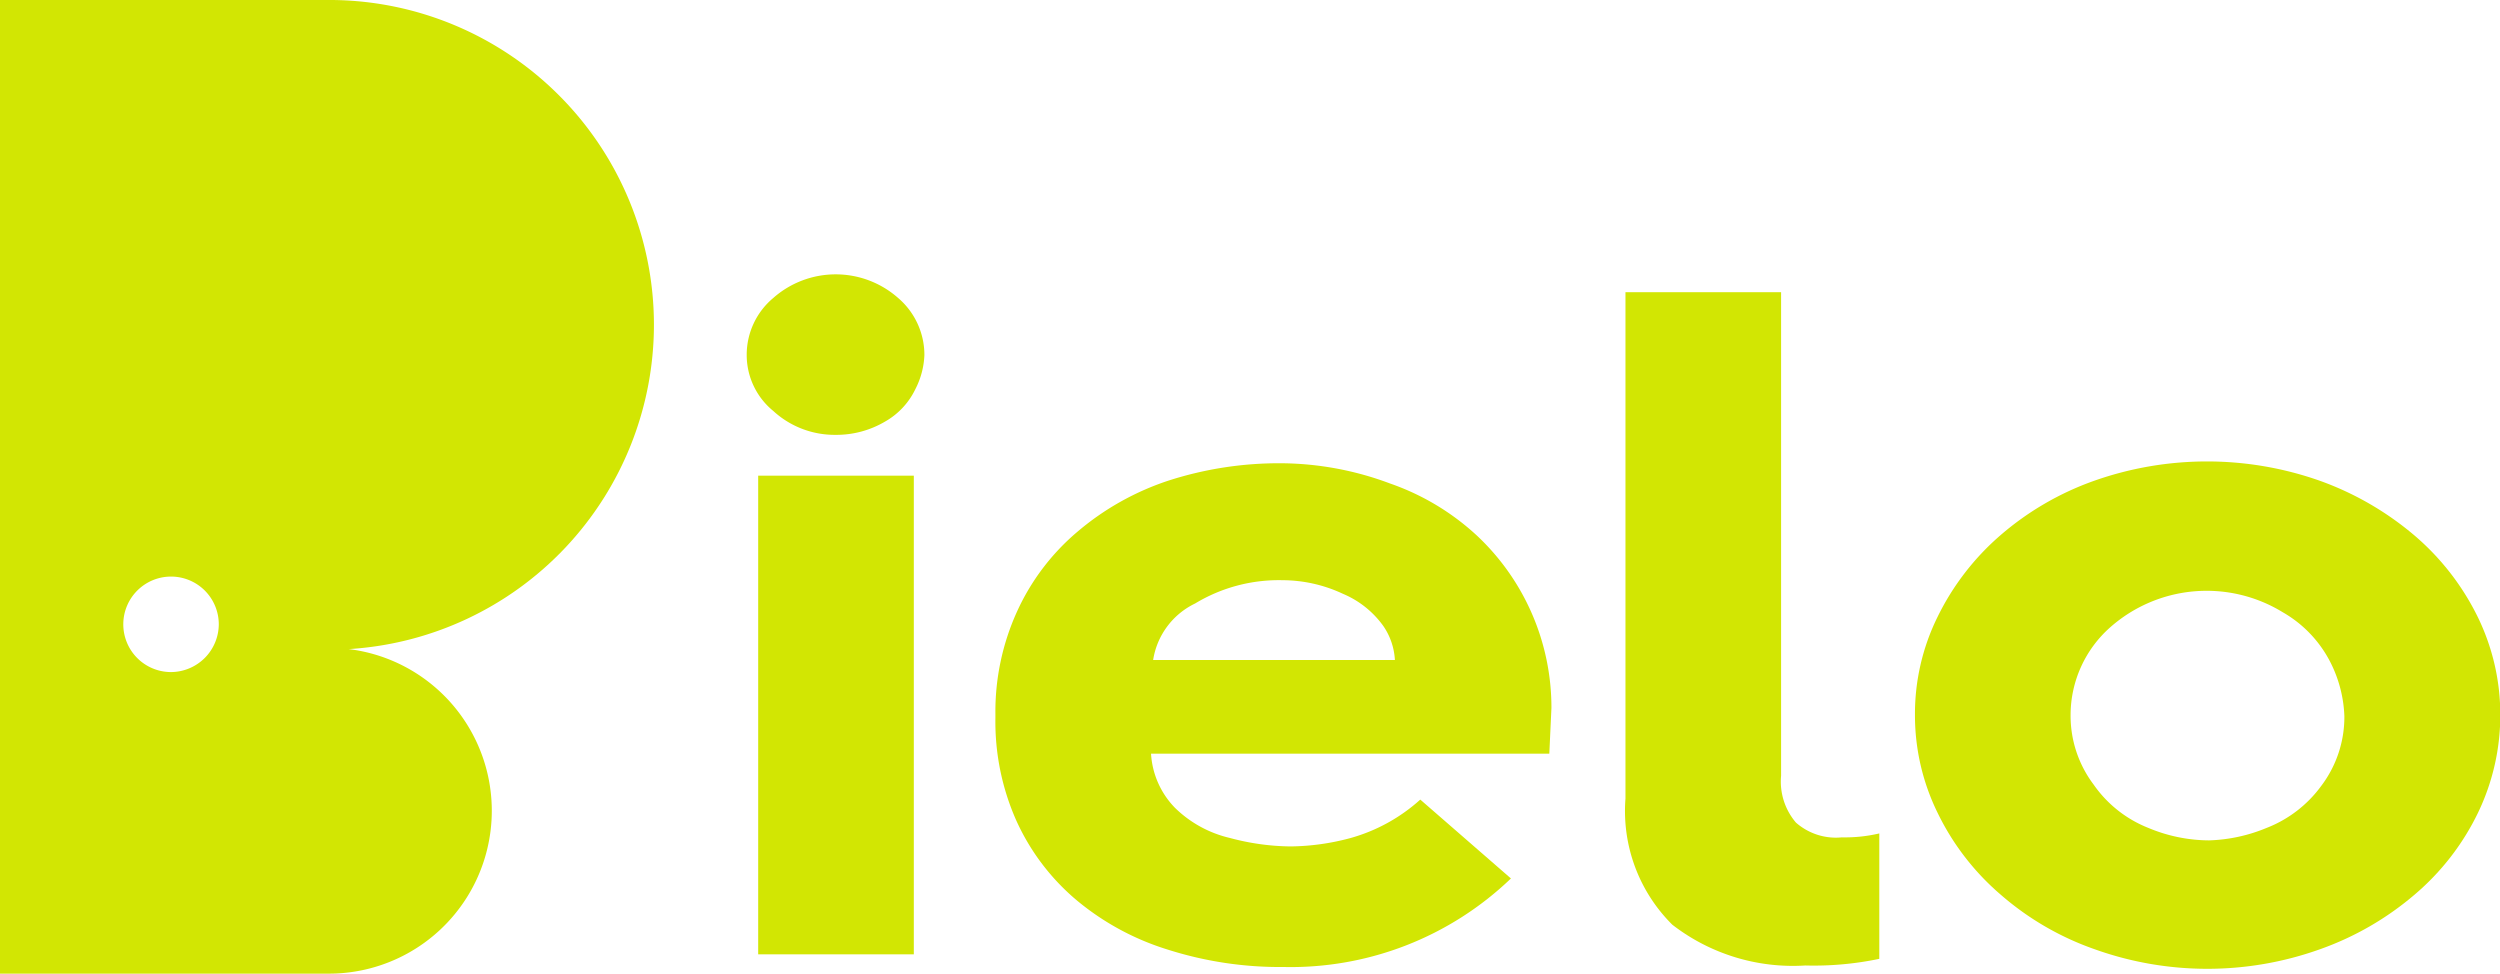 <svg xmlns="http://www.w3.org/2000/svg" viewBox="0 0 82.73 32.23"><defs><style>.cls-1{fill:#d2e603;}</style></defs><title>Asset 2</title><g id="Layer_2" data-name="Layer 2"><g id="Layer_1-2" data-name="Layer 1"><path class="cls-1" d="M27.65,14.39a3,3,0,0,1-2.06-.79,2.39,2.39,0,0,1-.88-1.85,2.45,2.45,0,0,1,.88-1.89,3.12,3.12,0,0,1,4.13,0,2.48,2.48,0,0,1,.87,1.89,2.69,2.69,0,0,1-.3,1.13,2.45,2.45,0,0,1-1,1.07A3.17,3.17,0,0,1,27.65,14.39ZM25.09,31.58V15.74h5.15V31.58Z"/><path class="cls-1" d="M32.94,23.76v-.13a8,8,0,0,1,.71-3.38,7.54,7.54,0,0,1,2-2.65,9,9,0,0,1,3-1.69,11.91,11.91,0,0,1,3.74-.58A10.41,10.41,0,0,1,46,16a8.17,8.17,0,0,1,2.87,1.72,7.8,7.8,0,0,1,2.47,5.71l-.07,1.51H38.09a2.8,2.8,0,0,0,.79,1.79,3.84,3.84,0,0,0,1.82,1,8,8,0,0,0,2,.28,7.87,7.87,0,0,0,2-.28A5.75,5.75,0,0,0,47,26.46l3,2.61A10.53,10.53,0,0,1,42.48,32a12.23,12.23,0,0,1-3.85-.58,8.72,8.72,0,0,1-3.05-1.67,7.46,7.46,0,0,1-1.95-2.6A8.06,8.06,0,0,1,32.94,23.76Zm5.22-1.92h8a2.2,2.2,0,0,0-.38-1.12,3.14,3.14,0,0,0-1.34-1.07,4.73,4.73,0,0,0-2-.45,5.35,5.35,0,0,0-2.89.77A2.5,2.5,0,0,0,38.16,21.84Z"/><path class="cls-1" d="M53.79,26.43V9.67h5.15v16a2.09,2.09,0,0,0,.49,1.55,2,2,0,0,0,1.52.49,5,5,0,0,0,1.24-.13v4.15a10.6,10.6,0,0,1-2.45.22,6.52,6.52,0,0,1-4.4-1.35A5.3,5.3,0,0,1,53.79,26.43Z"/><path class="cls-1" d="M63.37,23.66a7.25,7.25,0,0,1,.74-3.23,8.51,8.51,0,0,1,2.08-2.71,9.68,9.68,0,0,1,3.11-1.81,11.22,11.22,0,0,1,7.47,0,10.11,10.11,0,0,1,3.13,1.81A8.4,8.4,0,0,1,82,20.43a7.38,7.38,0,0,1,.74,3.23A7.46,7.46,0,0,1,82,26.9a8.26,8.26,0,0,1-2.09,2.7,9.91,9.91,0,0,1-3.13,1.81,11.06,11.06,0,0,1-7.47,0,9.5,9.5,0,0,1-3.11-1.81,8.37,8.37,0,0,1-2.08-2.7A7.32,7.32,0,0,1,63.37,23.66Zm5.15,0a3.78,3.78,0,0,0,.76,2.3A4,4,0,0,0,71.1,27.4a5.25,5.25,0,0,0,2,.41A5.37,5.37,0,0,0,75,27.4,4.06,4.06,0,0,0,76.82,26a3.78,3.78,0,0,0,.76-2.3,4.28,4.28,0,0,0-.45-1.76,4,4,0,0,0-1.59-1.68,4.82,4.82,0,0,0-5.71.5A3.88,3.88,0,0,0,68.52,23.66Z"/><path class="cls-1" d="M21.64,10.75A10.75,10.75,0,0,0,11,0H0V32.22H10.89a5.39,5.39,0,0,0,.65-10.74A10.76,10.76,0,0,0,21.64,10.75Zm-16,11.49a1.58,1.58,0,1,1,1.6-1.57A1.59,1.59,0,0,1,5.63,22.24Z"/></g></g></svg>